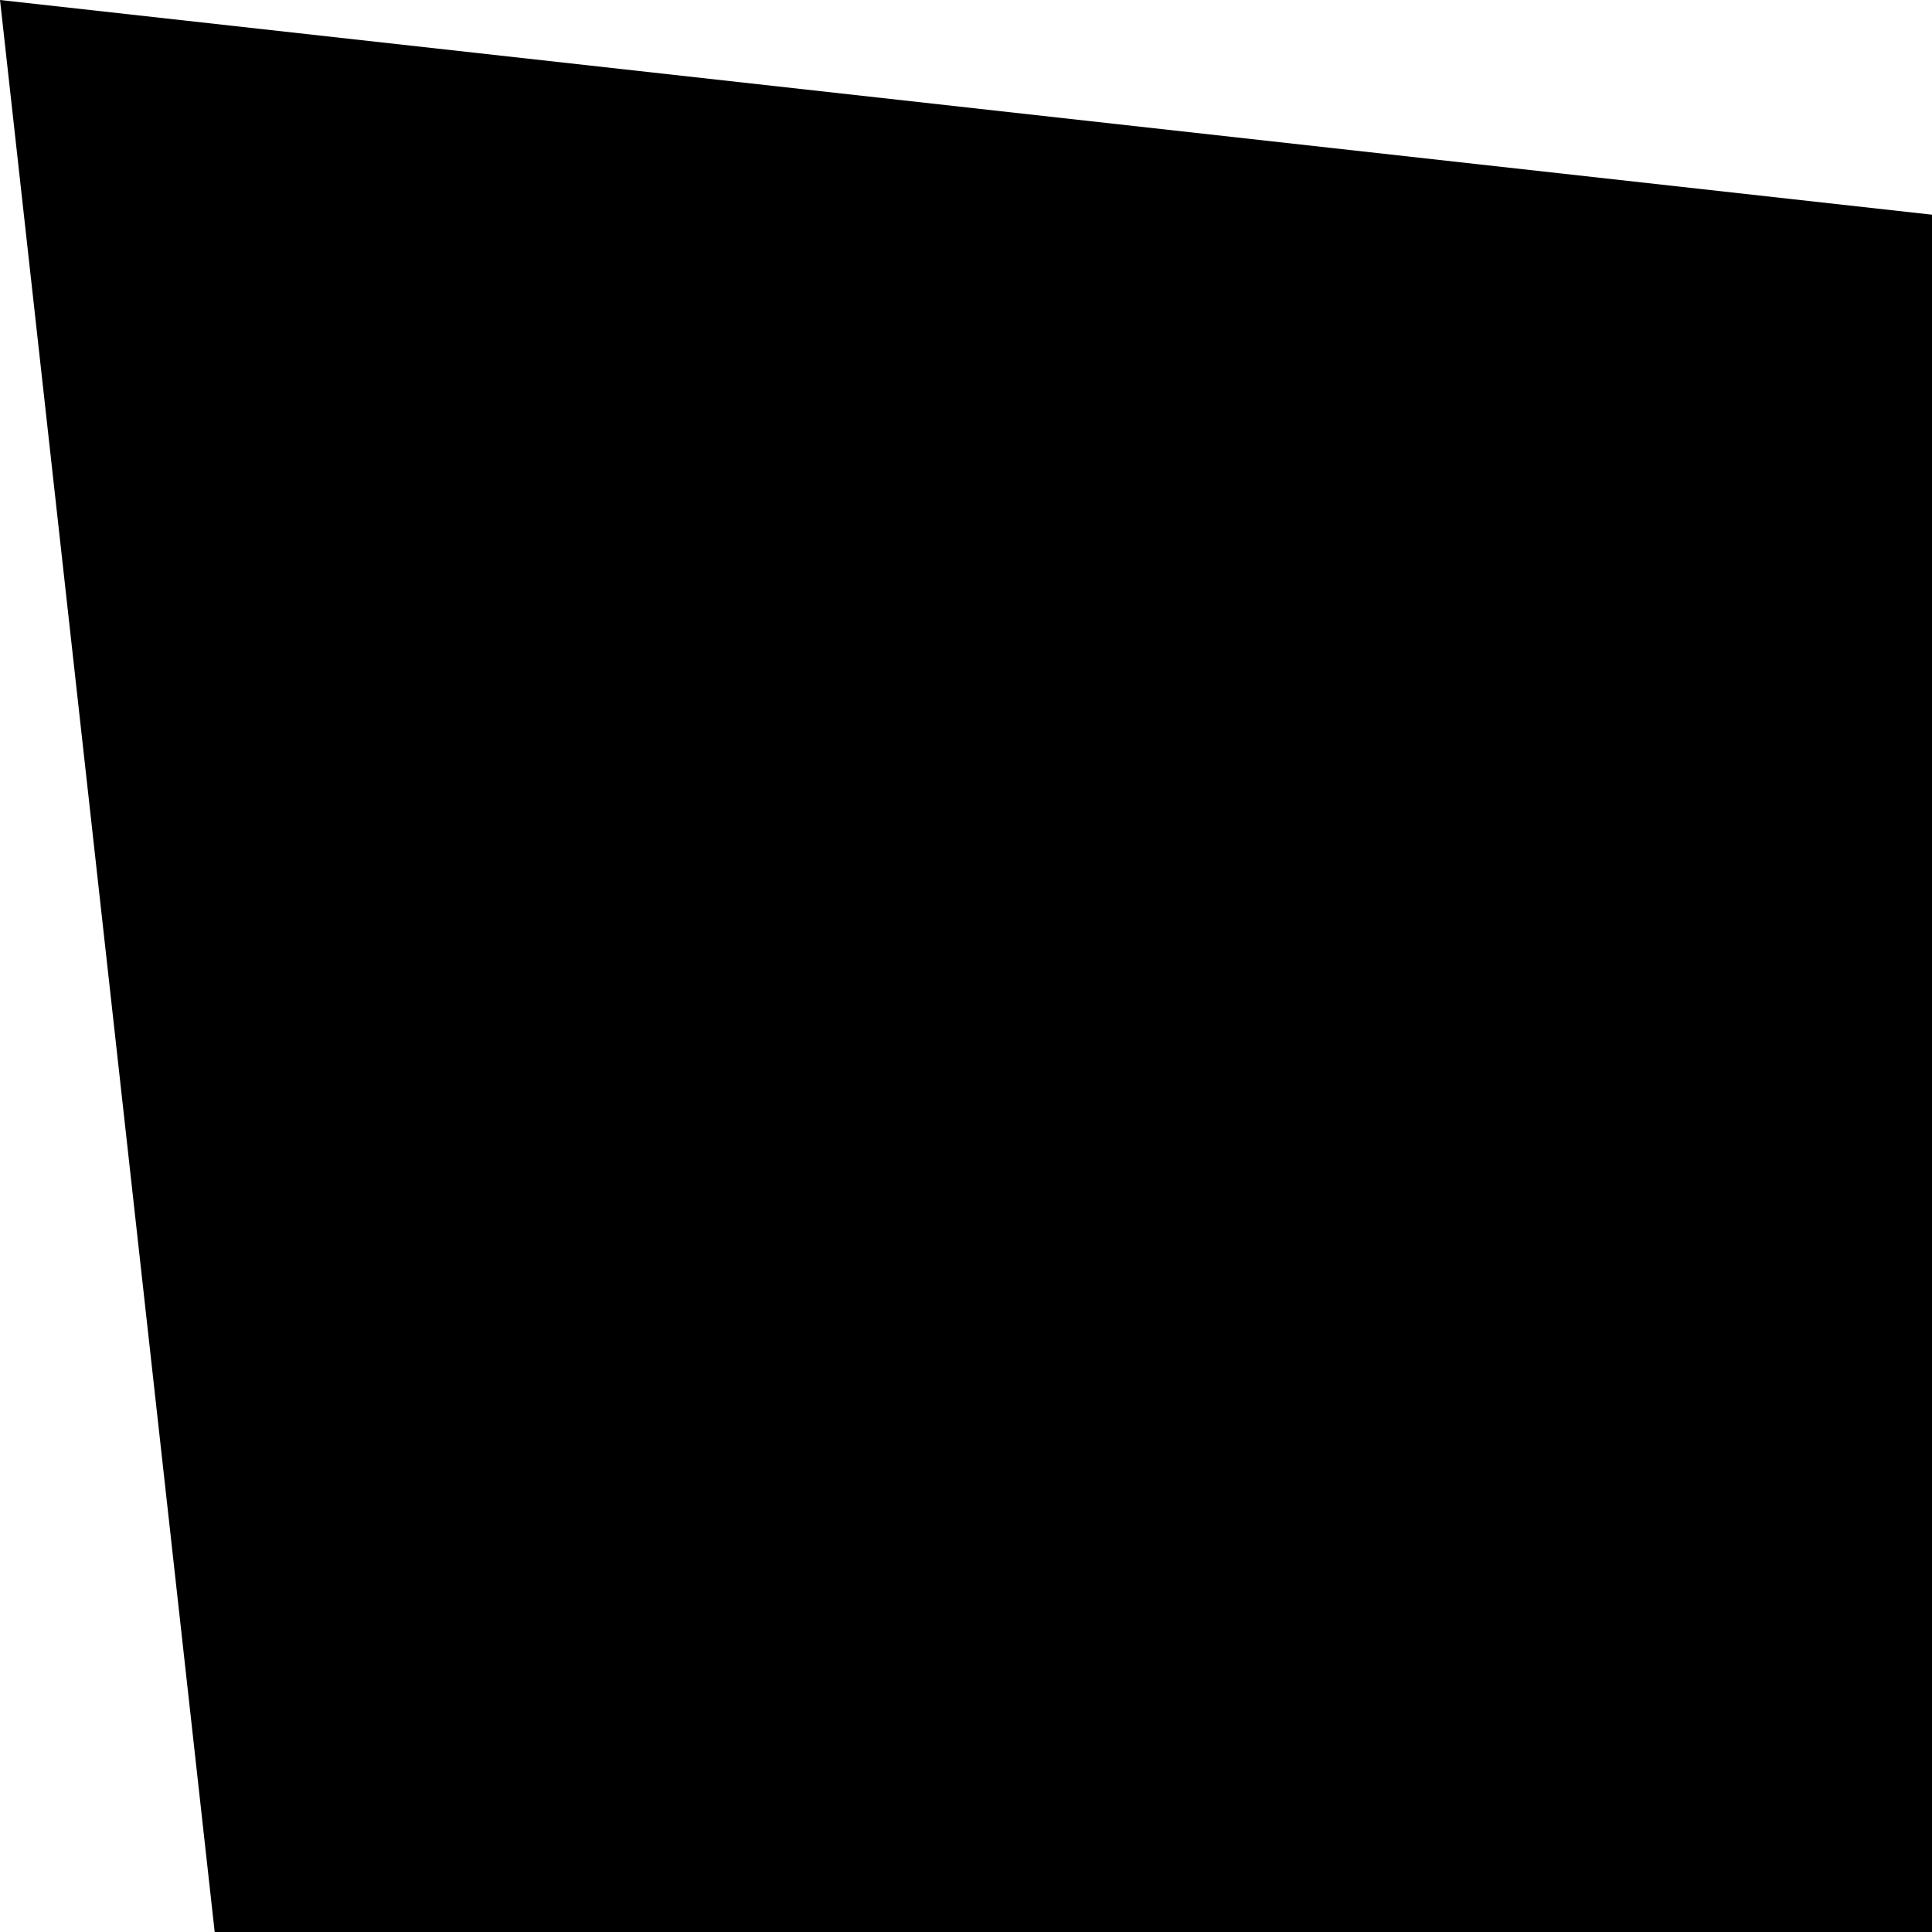 <svg width="20" height="20" viewBox="0 0 20 20" fill="none" xmlns="http://www.w3.org/2000/svg">
<path d="M3.565 18.5L1.698 1.698L18.5 3.565V18.5H3.565Z" fill="black" stroke="black" stroke-width="3"/>
</svg>
